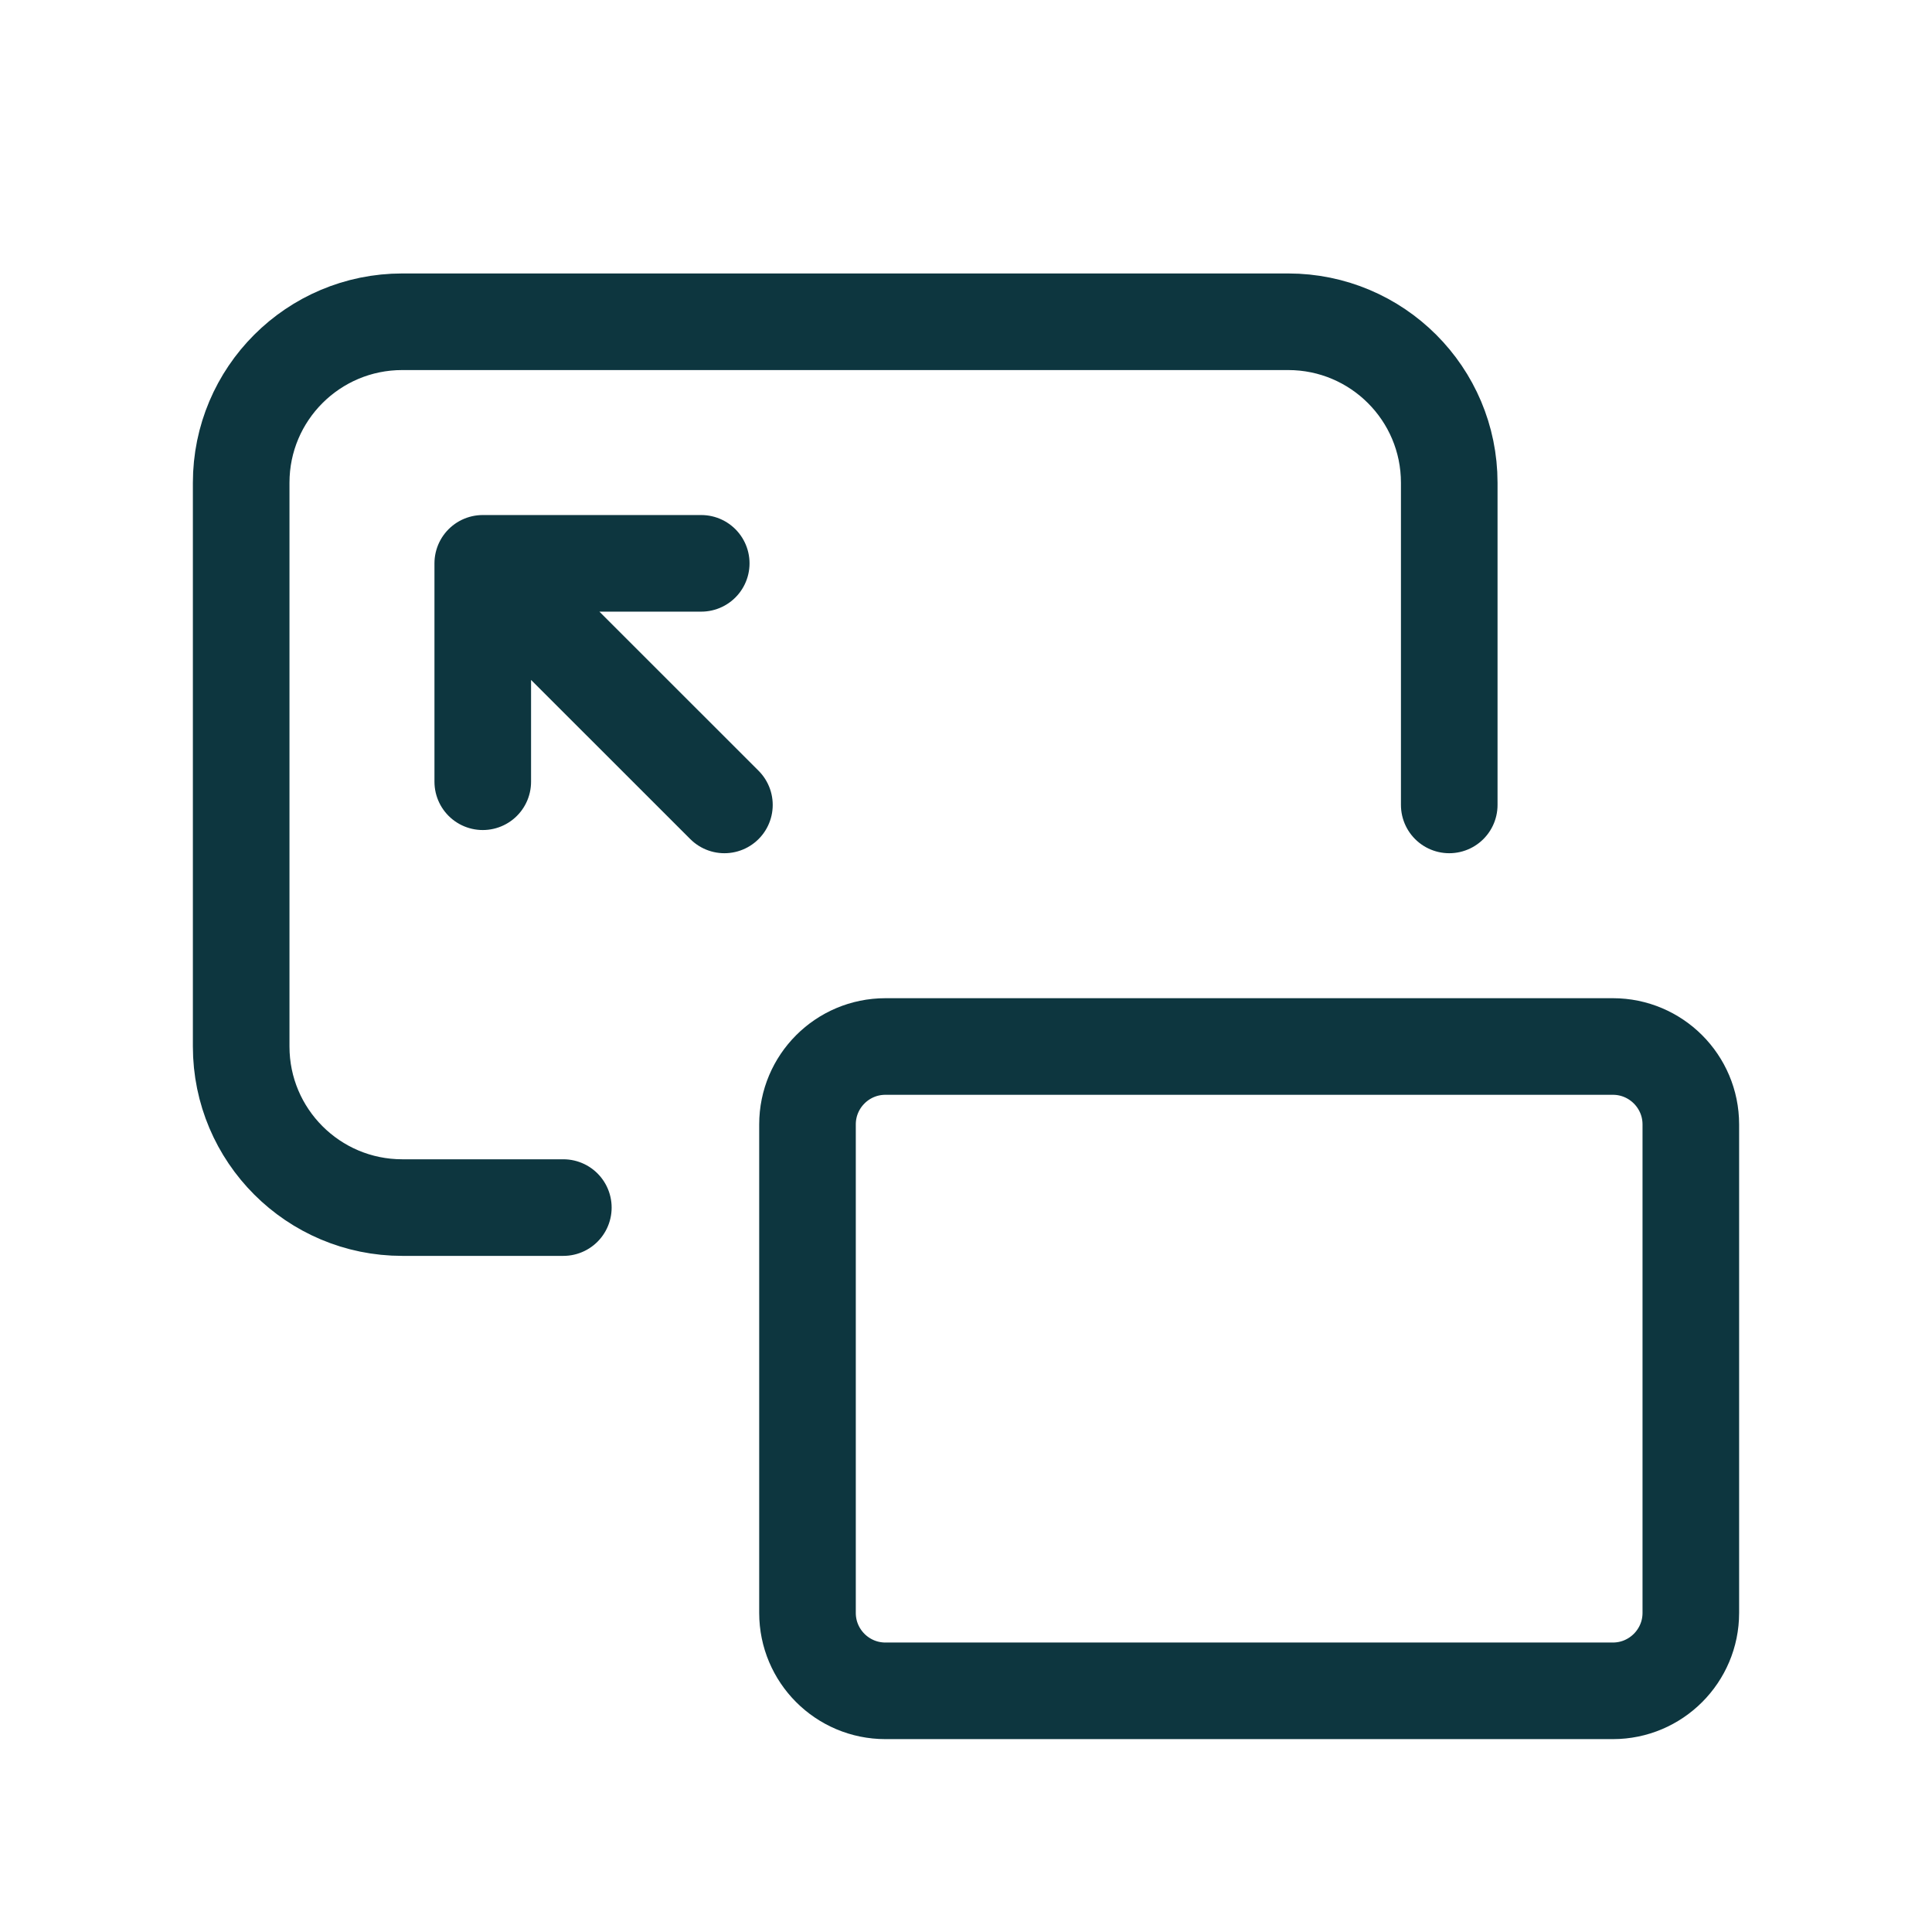 <svg width="24" height="24" viewBox="0 0 24 24" fill="none" xmlns="http://www.w3.org/2000/svg">
<path d="M6.998 15.001H4.997C3.892 15.001 2.996 14.105 2.996 13V5.997C2.996 4.892 3.892 3.997 4.997 3.997H16.002C17.107 3.997 18.003 4.892 18.003 5.997V9.999M8.999 9.999L5.997 6.998M5.997 6.998H8.711M5.997 6.998V9.711M10.999 21.004H20.036C20.57 21.004 21.004 20.57 21.004 20.036V13.968C21.004 13.434 20.57 13 20.036 13H10.999C10.464 13 10.031 13.434 10.031 13.968V20.036C10.031 20.57 10.464 21.004 10.999 21.004Z" stroke="#0D363F" stroke-width="1.2" stroke-linecap="round" stroke-linejoin="round"/>
</svg>
